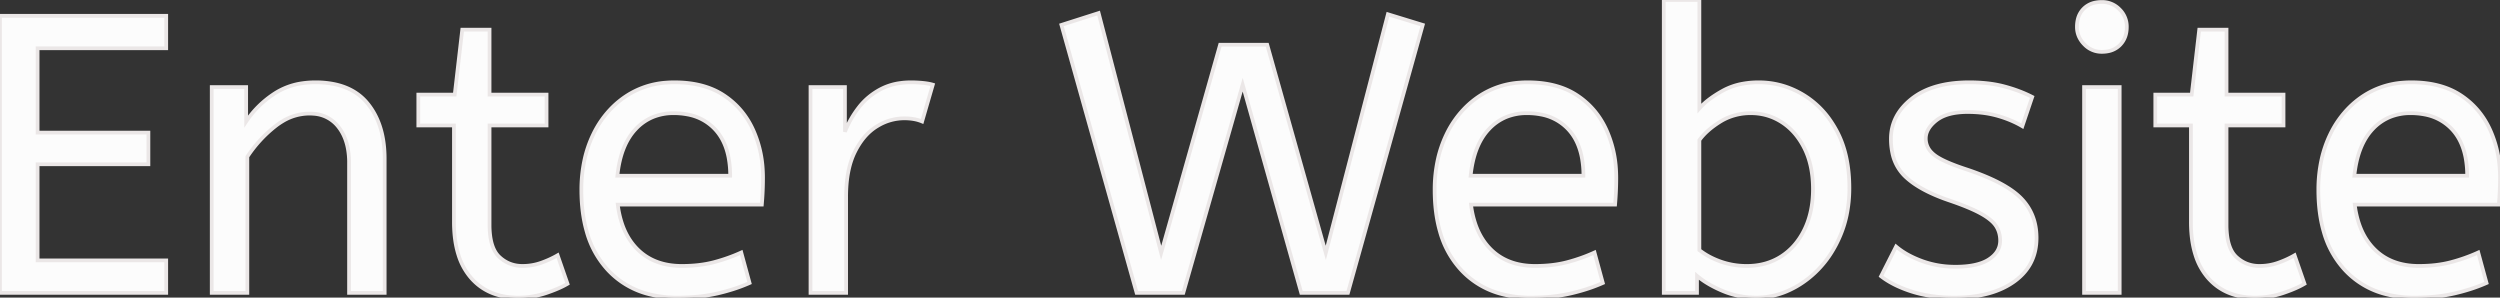 <svg width="631.7" height="75.201" viewBox="0 0 631.7 75.201" xmlns="http://www.w3.org/2000/svg"><rect x="0" y="0" width="631.7" height="75.201" fill="#333333" stroke="none"/><g id="svgGroup" stroke-linecap="round" fill-rule="evenodd" font-size="9pt" stroke="#ebe7e7" stroke-width="0.25mm" fill="#fcfcfc" style="stroke:#ebe7e7;stroke-width:0.25mm;fill:#fcfcfc"><path d="M 299 74 L 287.2 74 L 268.2 6.3 L 277.6 3.3 L 293.4 63.9 L 308.3 11.3 L 320.2 11.3 L 335 63.9 L 350.7 3.6 L 359.5 6.3 L 340.6 74 L 328.8 74 L 314 21.4 L 299 74 Z M 42 74 L 0 74 L 0 4 L 42 4 L 42 12.2 L 9.5 12.2 L 9.5 33.5 L 37.5 33.5 L 37.5 41.5 L 9.5 41.5 L 9.5 65.8 L 42 65.8 L 42 74 Z M 62.5 74 L 53.5 74 L 53.5 22 L 62.2 22 L 62.2 30.7 Q 65 26.5 69.35 23.65 A 17.316 17.316 0 0 1 76.456 21.025 A 22.629 22.629 0 0 1 79.7 20.8 A 23.225 23.225 0 0 1 84.765 21.318 Q 89.859 22.456 92.85 26.1 Q 96.975 31.126 97.188 39.209 A 33.764 33.764 0 0 1 97.2 40.1 L 97.2 74 L 88.2 74 L 88.2 41.1 A 19.265 19.265 0 0 0 87.858 37.359 Q 87.419 35.145 86.419 33.397 A 10.966 10.966 0 0 0 85.55 32.1 A 8.579 8.579 0 0 0 79.273 28.747 A 12.061 12.061 0 0 0 78.2 28.7 A 13.122 13.122 0 0 0 71.351 30.664 A 17.353 17.353 0 0 0 69.5 31.95 Q 65.4 35.2 62.5 39.6 L 62.5 74 Z M 475.3 69.8 L 479.1 62.3 A 18.557 18.557 0 0 0 482.244 64.426 Q 483.798 65.27 485.65 65.95 A 24.073 24.073 0 0 0 493.261 67.387 A 27.464 27.464 0 0 0 494.1 67.4 Q 499.492 67.4 502.335 65.685 A 7.738 7.738 0 0 0 502.55 65.55 Q 505.4 63.7 505.4 60.8 A 7.123 7.123 0 0 0 505.086 58.653 A 6.212 6.212 0 0 0 504.35 57.1 A 6.384 6.384 0 0 0 503.421 56.006 Q 502.407 55.034 500.734 54.081 A 22.3 22.3 0 0 0 500.5 53.95 A 28.462 28.462 0 0 0 498.506 52.957 Q 496.39 51.995 493.401 50.946 A 103.602 103.602 0 0 0 492.4 50.6 A 46.616 46.616 0 0 1 488.002 48.857 Q 485.888 47.883 484.212 46.795 A 19.335 19.335 0 0 1 481.45 44.65 A 11.324 11.324 0 0 1 478.156 38.654 A 16.794 16.794 0 0 1 477.8 35.1 Q 477.8 29.1 483.05 24.95 Q 487.454 21.469 494.708 20.908 A 37.527 37.527 0 0 1 497.6 20.8 A 40.794 40.794 0 0 1 502.046 21.031 Q 504.354 21.284 506.37 21.815 A 25.234 25.234 0 0 1 506.5 21.85 Q 510.4 22.9 513.5 24.5 L 511 31.9 Q 508.3 30.3 504.85 29.3 A 25.024 25.024 0 0 0 500.367 28.453 A 31.837 31.837 0 0 0 497.2 28.3 A 20.632 20.632 0 0 0 494.263 28.495 Q 491.177 28.94 489.3 30.4 A 9.322 9.322 0 0 0 487.942 31.673 Q 487.24 32.492 486.905 33.365 A 4.529 4.529 0 0 0 486.6 35 A 4.921 4.921 0 0 0 488.095 38.552 A 7.082 7.082 0 0 0 488.7 39.1 A 9.88 9.88 0 0 0 490 39.969 Q 492.273 41.271 496.698 42.734 A 84.459 84.459 0 0 0 496.9 42.8 A 67.753 67.753 0 0 1 501.962 44.698 Q 507.889 47.217 510.7 50.1 Q 514.6 54.1 514.6 60.1 Q 514.6 66.848 509.349 70.855 A 16.618 16.618 0 0 1 508.95 71.15 Q 504.21 74.547 496.762 75.095 A 40.423 40.423 0 0 1 493.8 75.2 Q 487.9 75.2 483.15 73.7 A 30.883 30.883 0 0 1 479.31 72.215 Q 477.329 71.284 475.748 70.136 A 18.229 18.229 0 0 1 475.3 69.8 Z M 428.8 69.7 L 428.8 74 L 420.4 74 L 420.4 0 L 429.4 0 L 429.4 27.4 Q 431.4 25.1 435.25 22.95 A 16.584 16.584 0 0 1 440.481 21.128 A 22.424 22.424 0 0 1 444.4 20.8 Q 450.4 20.8 455.65 23.95 A 22.329 22.329 0 0 1 462.828 30.917 A 27.464 27.464 0 0 1 464.1 33.05 Q 467.3 39 467.3 47.5 A 33.315 33.315 0 0 1 466.613 54.388 A 27.75 27.75 0 0 1 465.3 58.8 A 29.367 29.367 0 0 1 462.139 64.804 A 25.482 25.482 0 0 1 459.95 67.55 A 24.894 24.894 0 0 1 453.819 72.464 A 23.302 23.302 0 0 1 452.4 73.2 A 20.006 20.006 0 0 1 445.034 75.16 A 19.209 19.209 0 0 1 443.8 75.2 Q 439.3 75.2 435.35 73.55 A 30.274 30.274 0 0 1 432.047 71.942 Q 430.222 70.903 428.8 69.7 Z M 192.5 51.7 L 156.1 51.7 A 24.088 24.088 0 0 0 157.239 56.725 Q 158.575 60.538 161.2 63.1 Q 165.4 67.2 172.3 67.2 Q 176.8 67.2 180.4 66.25 Q 184 65.3 187.3 63.8 L 189.4 71.5 A 40.77 40.77 0 0 1 185.065 73.126 A 51.863 51.863 0 0 1 181.3 74.15 A 38.914 38.914 0 0 1 176.208 74.969 A 52.025 52.025 0 0 1 171.2 75.2 A 28.318 28.318 0 0 1 163.454 74.195 A 21.108 21.108 0 0 1 153.45 68.05 A 23.521 23.521 0 0 1 148.245 58.51 Q 146.9 53.845 146.9 48 A 35.359 35.359 0 0 1 147.733 40.178 A 28.84 28.84 0 0 1 149.85 34.05 A 24.642 24.642 0 0 1 154.866 26.968 A 22.887 22.887 0 0 1 158.1 24.35 A 21.048 21.048 0 0 1 168.359 20.878 A 26.205 26.205 0 0 1 170.4 20.8 Q 177.9 20.8 182.85 24.05 Q 187.8 27.3 190.3 32.8 A 28.185 28.185 0 0 1 192.726 42.664 A 33.434 33.434 0 0 1 192.8 44.9 A 75.204 75.204 0 0 1 192.509 51.597 A 69.426 69.426 0 0 1 192.5 51.7 Z M 408.1 51.7 L 371.7 51.7 A 24.088 24.088 0 0 0 372.839 56.725 Q 374.175 60.538 376.8 63.1 Q 381 67.2 387.9 67.2 Q 392.4 67.2 396 66.25 Q 399.6 65.3 402.9 63.8 L 405 71.5 A 40.77 40.77 0 0 1 400.665 73.126 A 51.863 51.863 0 0 1 396.9 74.15 A 38.914 38.914 0 0 1 391.808 74.969 A 52.025 52.025 0 0 1 386.8 75.2 A 28.318 28.318 0 0 1 379.054 74.195 A 21.108 21.108 0 0 1 369.05 68.05 A 23.521 23.521 0 0 1 363.845 58.51 Q 362.5 53.845 362.5 48 A 35.359 35.359 0 0 1 363.333 40.178 A 28.84 28.84 0 0 1 365.45 34.05 A 24.642 24.642 0 0 1 370.466 26.968 A 22.887 22.887 0 0 1 373.7 24.35 A 21.048 21.048 0 0 1 383.959 20.878 A 26.205 26.205 0 0 1 386 20.8 Q 393.5 20.8 398.45 24.05 Q 403.4 27.3 405.9 32.8 A 28.185 28.185 0 0 1 408.326 42.664 A 33.434 33.434 0 0 1 408.4 44.9 A 75.204 75.204 0 0 1 408.109 51.597 A 69.426 69.426 0 0 1 408.1 51.7 Z M 631.4 51.7 L 595 51.7 A 24.088 24.088 0 0 0 596.139 56.725 Q 597.475 60.538 600.1 63.1 Q 604.3 67.2 611.2 67.2 Q 615.7 67.2 619.3 66.25 Q 622.9 65.3 626.2 63.8 L 628.3 71.5 A 40.77 40.77 0 0 1 623.965 73.126 A 51.863 51.863 0 0 1 620.2 74.15 A 38.914 38.914 0 0 1 615.108 74.969 A 52.025 52.025 0 0 1 610.1 75.2 A 28.318 28.318 0 0 1 602.354 74.195 A 21.108 21.108 0 0 1 592.35 68.05 A 23.521 23.521 0 0 1 587.145 58.51 Q 585.8 53.845 585.8 48 A 35.359 35.359 0 0 1 586.633 40.178 A 28.84 28.84 0 0 1 588.75 34.05 A 24.642 24.642 0 0 1 593.766 26.968 A 22.887 22.887 0 0 1 597 24.35 A 21.048 21.048 0 0 1 607.259 20.878 A 26.205 26.205 0 0 1 609.3 20.8 Q 616.8 20.8 621.75 24.05 Q 626.7 27.3 629.2 32.8 A 28.185 28.185 0 0 1 631.626 42.664 A 33.434 33.434 0 0 1 631.7 44.9 A 75.204 75.204 0 0 1 631.409 51.597 A 69.426 69.426 0 0 1 631.4 51.7 Z M 114.7 56.1 L 114.7 31.7 L 105.7 31.7 L 105.7 23.9 L 114.9 23.9 L 116.8 7.5 L 123.7 7.5 L 123.7 23.9 L 138.1 23.9 L 138.1 31.7 L 123.7 31.7 L 123.7 56.8 A 21.559 21.559 0 0 0 123.868 59.596 Q 124.341 63.202 126.15 64.9 Q 128.6 67.2 132 67.2 Q 134.5 67.2 136.75 66.4 Q 139 65.6 140.9 64.5 L 143.4 71.7 A 18.546 18.546 0 0 1 141.782 72.556 Q 140.98 72.935 140.034 73.308 A 43.365 43.365 0 0 1 138 74.05 Q 134.6 75.2 130.9 75.2 Q 123.4 75.2 119.05 70.25 A 16.116 16.116 0 0 1 115.822 64.348 Q 115.059 61.917 114.815 58.98 A 34.777 34.777 0 0 1 114.7 56.1 Z M 553.6 56.1 L 553.6 31.7 L 544.6 31.7 L 544.6 23.9 L 553.8 23.9 L 555.7 7.5 L 562.6 7.5 L 562.6 23.9 L 577 23.9 L 577 31.7 L 562.6 31.7 L 562.6 56.8 A 21.559 21.559 0 0 0 562.768 59.596 Q 563.241 63.202 565.05 64.9 Q 567.5 67.2 570.9 67.2 Q 573.4 67.2 575.65 66.4 Q 577.9 65.6 579.8 64.5 L 582.3 71.7 A 18.546 18.546 0 0 1 580.682 72.556 Q 579.88 72.935 578.934 73.308 A 43.365 43.365 0 0 1 576.9 74.05 Q 573.5 75.2 569.8 75.2 Q 562.3 75.2 557.95 70.25 A 16.116 16.116 0 0 1 554.722 64.348 Q 553.959 61.917 553.715 58.98 A 34.777 34.777 0 0 1 553.6 56.1 Z M 213.8 74 L 204.8 74 L 204.8 22 L 213.5 22 L 213.5 33.3 Q 214.8 30 217 27.15 Q 219.2 24.3 222.5 22.55 A 14.817 14.817 0 0 1 227.18 21.026 A 19.459 19.459 0 0 1 230.2 20.8 Q 231.7 20.8 233.2 20.95 A 18.972 18.972 0 0 1 234.255 21.084 Q 234.755 21.162 235.182 21.262 A 8.817 8.817 0 0 1 235.7 21.4 L 233 30.7 A 9.763 9.763 0 0 0 230.855 30.088 Q 229.759 29.9 228.5 29.9 A 12.958 12.958 0 0 0 221.87 31.746 A 15.609 15.609 0 0 0 221.45 32 Q 218.122 34.086 215.978 38.442 A 22.927 22.927 0 0 0 215.95 38.5 Q 214.187 42.107 213.87 47.328 A 39.09 39.09 0 0 0 213.8 49.7 L 213.8 74 Z M 535.6 74 L 526.6 74 L 526.6 22 L 535.6 22 L 535.6 74 Z M 429.4 35.4 L 429.4 63.2 A 17.99 17.99 0 0 0 433.03 65.385 A 21.802 21.802 0 0 0 434.8 66.1 A 19.462 19.462 0 0 0 440.964 67.196 A 22.039 22.039 0 0 0 441.4 67.2 Q 446.3 67.2 450.05 64.8 Q 453.8 62.4 455.95 58 Q 458.1 53.6 458.1 47.8 Q 458.1 41.8 455.95 37.5 Q 453.8 33.2 450.25 30.9 Q 446.7 28.6 442.4 28.6 A 14.741 14.741 0 0 0 436.773 29.663 A 14.054 14.054 0 0 0 434.65 30.75 Q 431.2 32.9 429.4 35.4 Z M 156 44.4 L 184.5 44.4 A 24.355 24.355 0 0 0 184.096 39.815 Q 183.6 37.231 182.496 35.207 A 12.422 12.422 0 0 0 180.7 32.7 A 12.488 12.488 0 0 0 173.739 28.924 A 18.395 18.395 0 0 0 170.2 28.6 A 13.58 13.58 0 0 0 165.088 29.535 A 12.524 12.524 0 0 0 160.6 32.65 Q 156.8 36.7 156 44.4 Z M 371.6 44.4 L 400.1 44.4 A 24.355 24.355 0 0 0 399.696 39.815 Q 399.2 37.231 398.096 35.207 A 12.422 12.422 0 0 0 396.3 32.7 A 12.488 12.488 0 0 0 389.339 28.924 A 18.395 18.395 0 0 0 385.8 28.6 A 13.58 13.58 0 0 0 380.688 29.535 A 12.524 12.524 0 0 0 376.2 32.65 Q 372.4 36.7 371.6 44.4 Z M 594.9 44.4 L 623.4 44.4 A 24.355 24.355 0 0 0 622.996 39.815 Q 622.5 37.231 621.396 35.207 A 12.422 12.422 0 0 0 619.6 32.7 A 12.488 12.488 0 0 0 612.639 28.924 A 18.395 18.395 0 0 0 609.1 28.6 A 13.58 13.58 0 0 0 603.988 29.535 A 12.524 12.524 0 0 0 599.5 32.65 Q 595.7 36.7 594.9 44.4 Z M 526.737 11.288 A 5.973 5.973 0 0 0 531.1 13.1 A 8.175 8.175 0 0 0 532.596 12.969 A 5.647 5.647 0 0 0 535.7 11.35 Q 537.4 9.6 537.4 6.8 A 7.26 7.26 0 0 0 537.4 6.719 A 6.06 6.06 0 0 0 535.55 2.35 A 7.395 7.395 0 0 0 535.492 2.293 A 6.059 6.059 0 0 0 531.1 0.5 A 8.264 8.264 0 0 0 529.444 0.658 A 5.661 5.661 0 0 0 526.5 2.2 A 5.588 5.588 0 0 0 525.029 4.832 A 7.987 7.987 0 0 0 524.8 6.8 A 5.992 5.992 0 0 0 525.292 9.219 A 6.643 6.643 0 0 0 526.65 11.2 A 7.466 7.466 0 0 0 526.737 11.288 Z" vector-effect="non-scaling-stroke"/></g></svg>